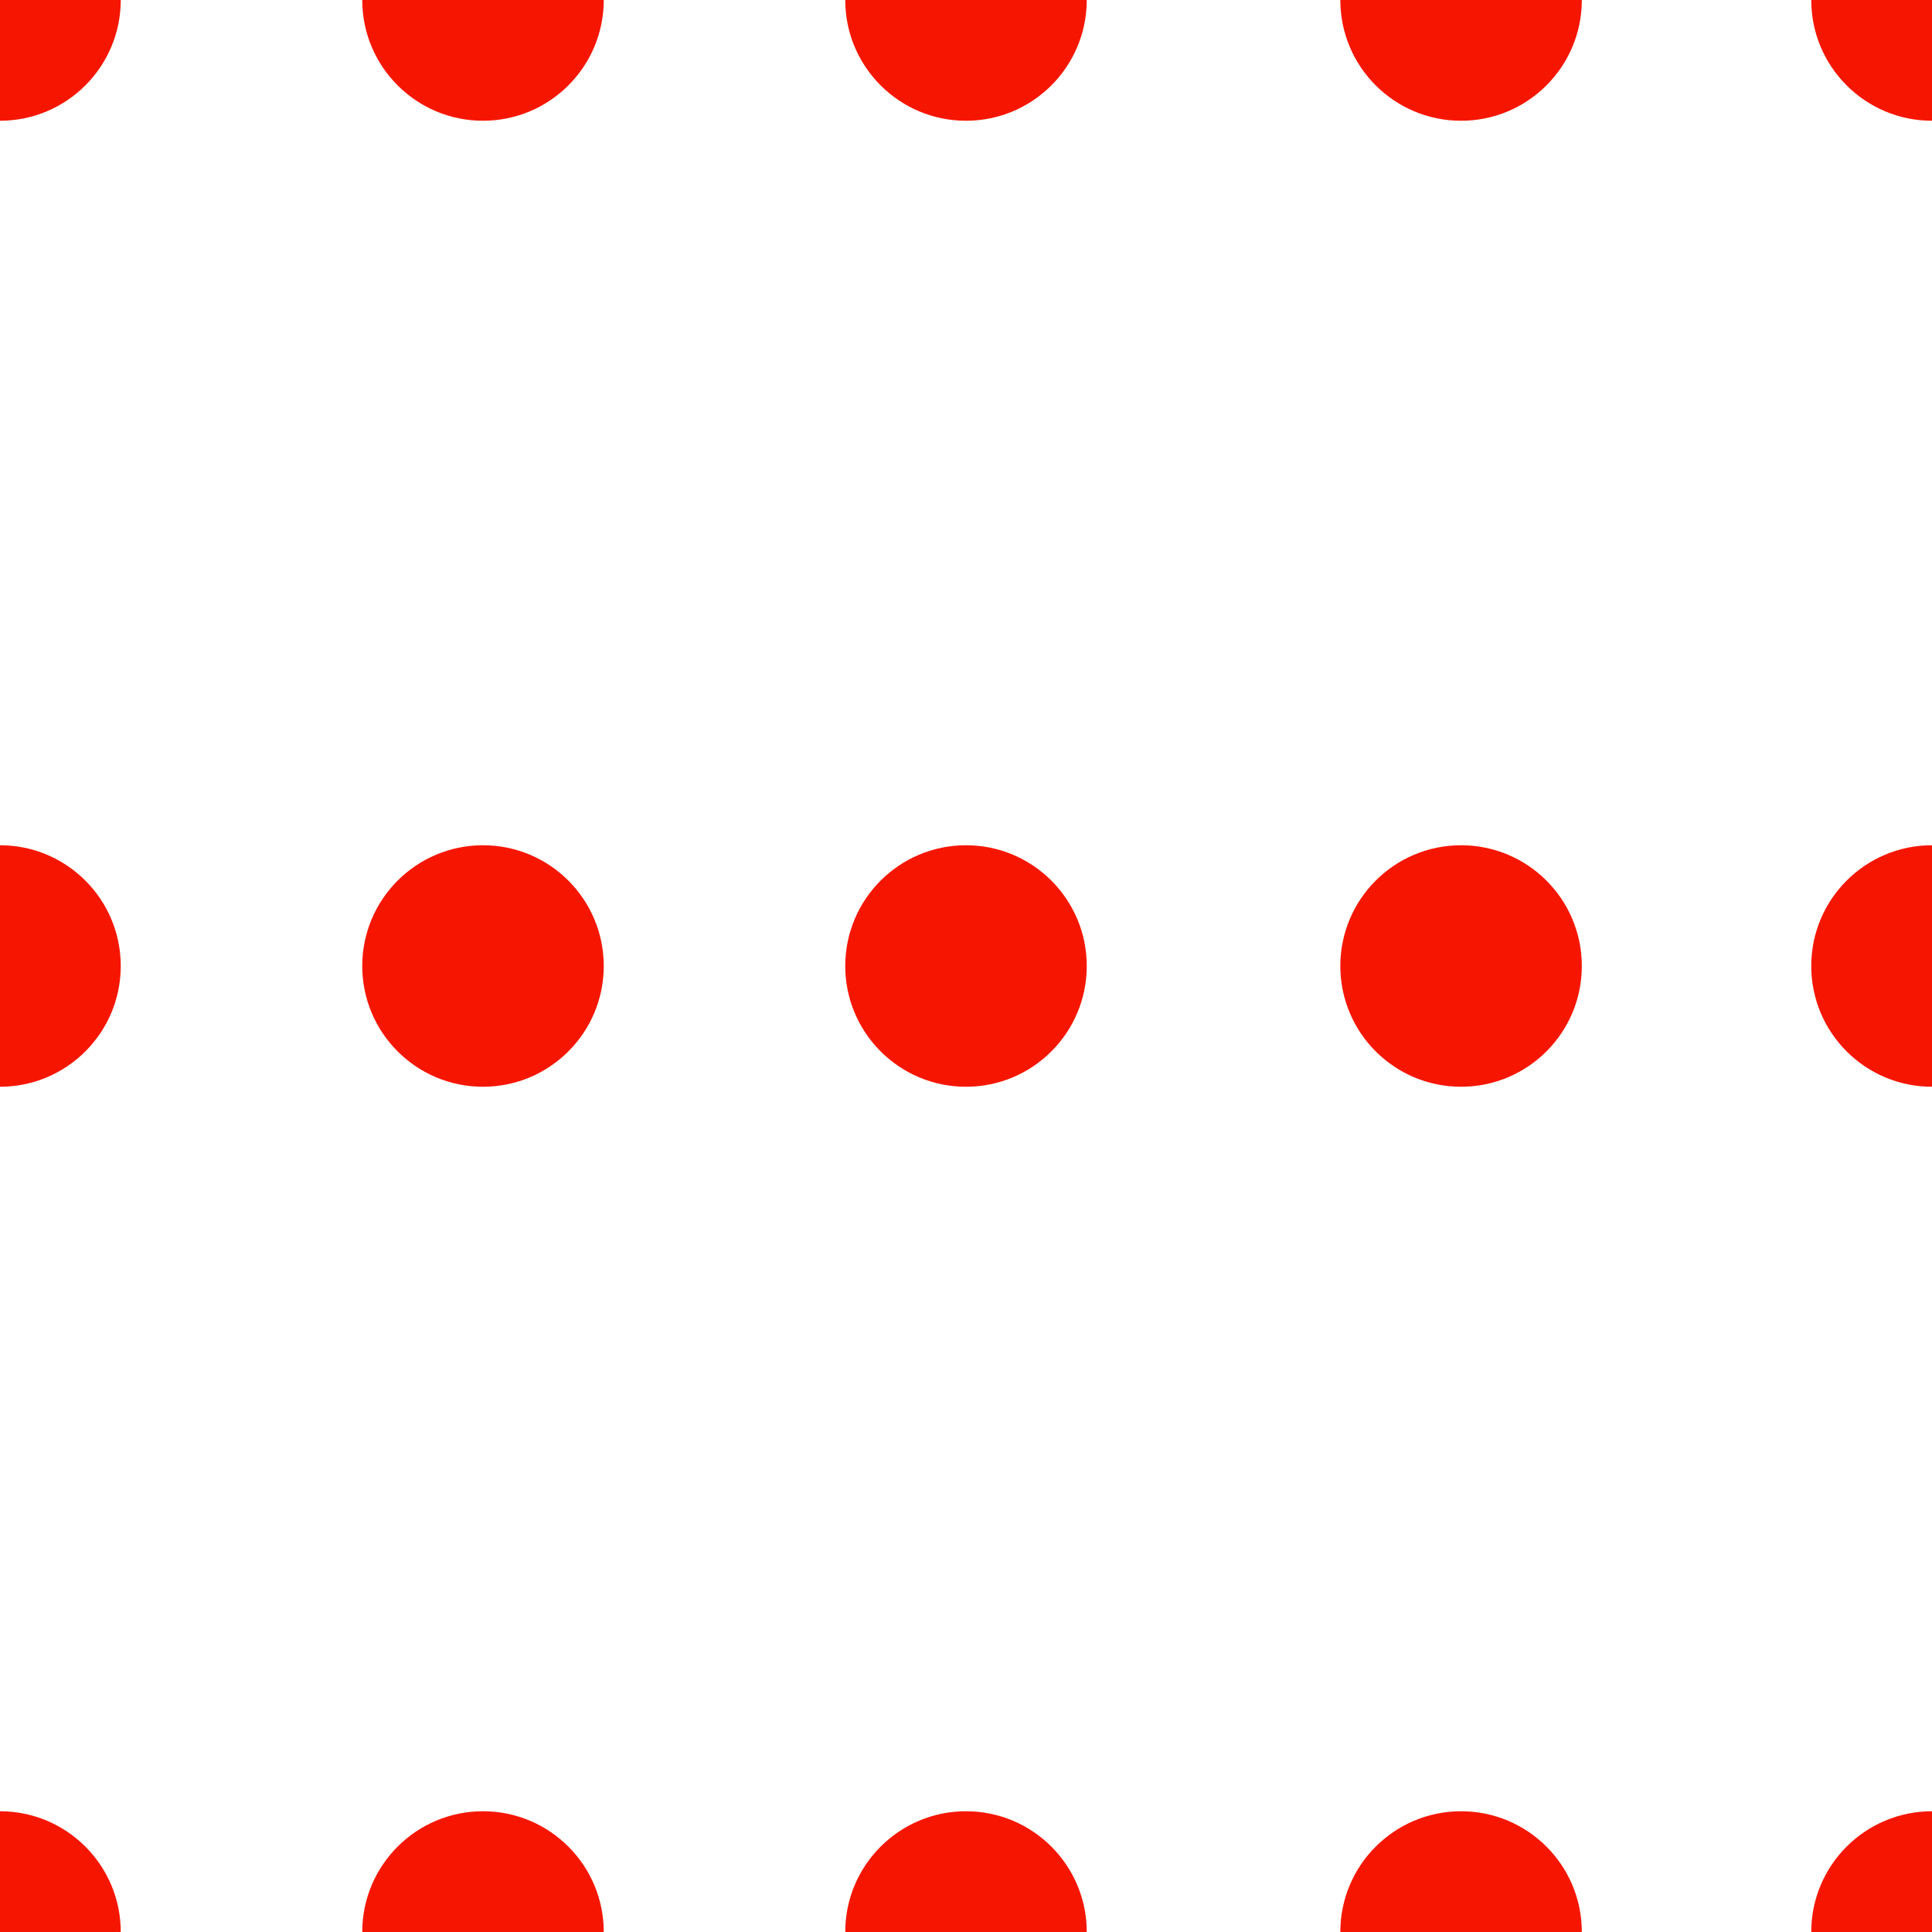 <?xml version="1.0" encoding="utf-8"?>
<!-- Generator: Adobe Illustrator 22.0.1, SVG Export Plug-In . SVG Version: 6.00 Build 0)  -->
<svg version="1.1" xmlns="http://www.w3.org/2000/svg" xmlns:xlink="http://www.w3.org/1999/xlink" x="0px" y="0px" width="16px"
	 height="16px" viewBox="0 0 16 16" enable-background="new 0 0 16 16" xml:space="preserve">
<g id="Layer_1" display="none">
	<g display="inline">
		<circle fill="#ACACAC" cx="0" cy="0" r="1"/>
		<circle fill="#ACACAC" cx="0" cy="8" r="1"/>
		<circle fill="#ACACAC" cx="8" cy="0" r="1"/>
		<circle fill="#ACACAC" cx="8" cy="8" r="1"/>
		<circle fill="#ACACAC" cx="0" cy="16" r="1"/>
		<circle fill="#ACACAC" cx="4" cy="0" r="1"/>
		<circle fill="#ACACAC" cx="4" cy="8" r="1"/>
		<circle fill="#ACACAC" cx="4" cy="16" r="1"/>
		<circle fill="#ACACAC" cx="12.1" cy="0" r="1"/>
		<circle fill="#ACACAC" cx="12.1" cy="8" r="1"/>
		<circle fill="#ACACAC" cx="12.1" cy="16" r="1"/>
		<circle fill="#ACACAC" cx="16" cy="0" r="1"/>
		<circle fill="#ACACAC" cx="16" cy="8" r="1"/>
		<circle fill="#ACACAC" cx="16" cy="16" r="1"/>
		<circle fill="#ACACAC" cx="8" cy="16" r="1"/>
	</g>
</g>
<g id="Layer_1_copy">
	<g>
		<circle fill="#F61600" cx="0" cy="0" r="1"/>
		<circle fill="#F61600" cx="0" cy="8" r="1"/>
		<circle fill="#F61600" cx="8" cy="0" r="1"/>
		<circle fill="#F61600" cx="8" cy="8" r="1"/>
		<circle fill="#F61600" cx="0" cy="16" r="1"/>
		<circle fill="#F61600" cx="4" cy="0" r="1"/>
		<circle fill="#F61600" cx="4" cy="8" r="1"/>
		<circle fill="#F61600" cx="4" cy="16" r="1"/>
		<circle fill="#F61600" cx="12.1" cy="0" r="1"/>
		<circle fill="#F61600" cx="12.1" cy="8" r="1"/>
		<circle fill="#F61600" cx="12.1" cy="16" r="1"/>
		<circle fill="#F61600" cx="16" cy="0" r="1"/>
		<circle fill="#F61600" cx="16" cy="8" r="1"/>
		<circle fill="#F61600" cx="16" cy="16" r="1"/>
		<circle fill="#F61600" cx="8" cy="16" r="1"/>
	</g>
</g>
</svg>
